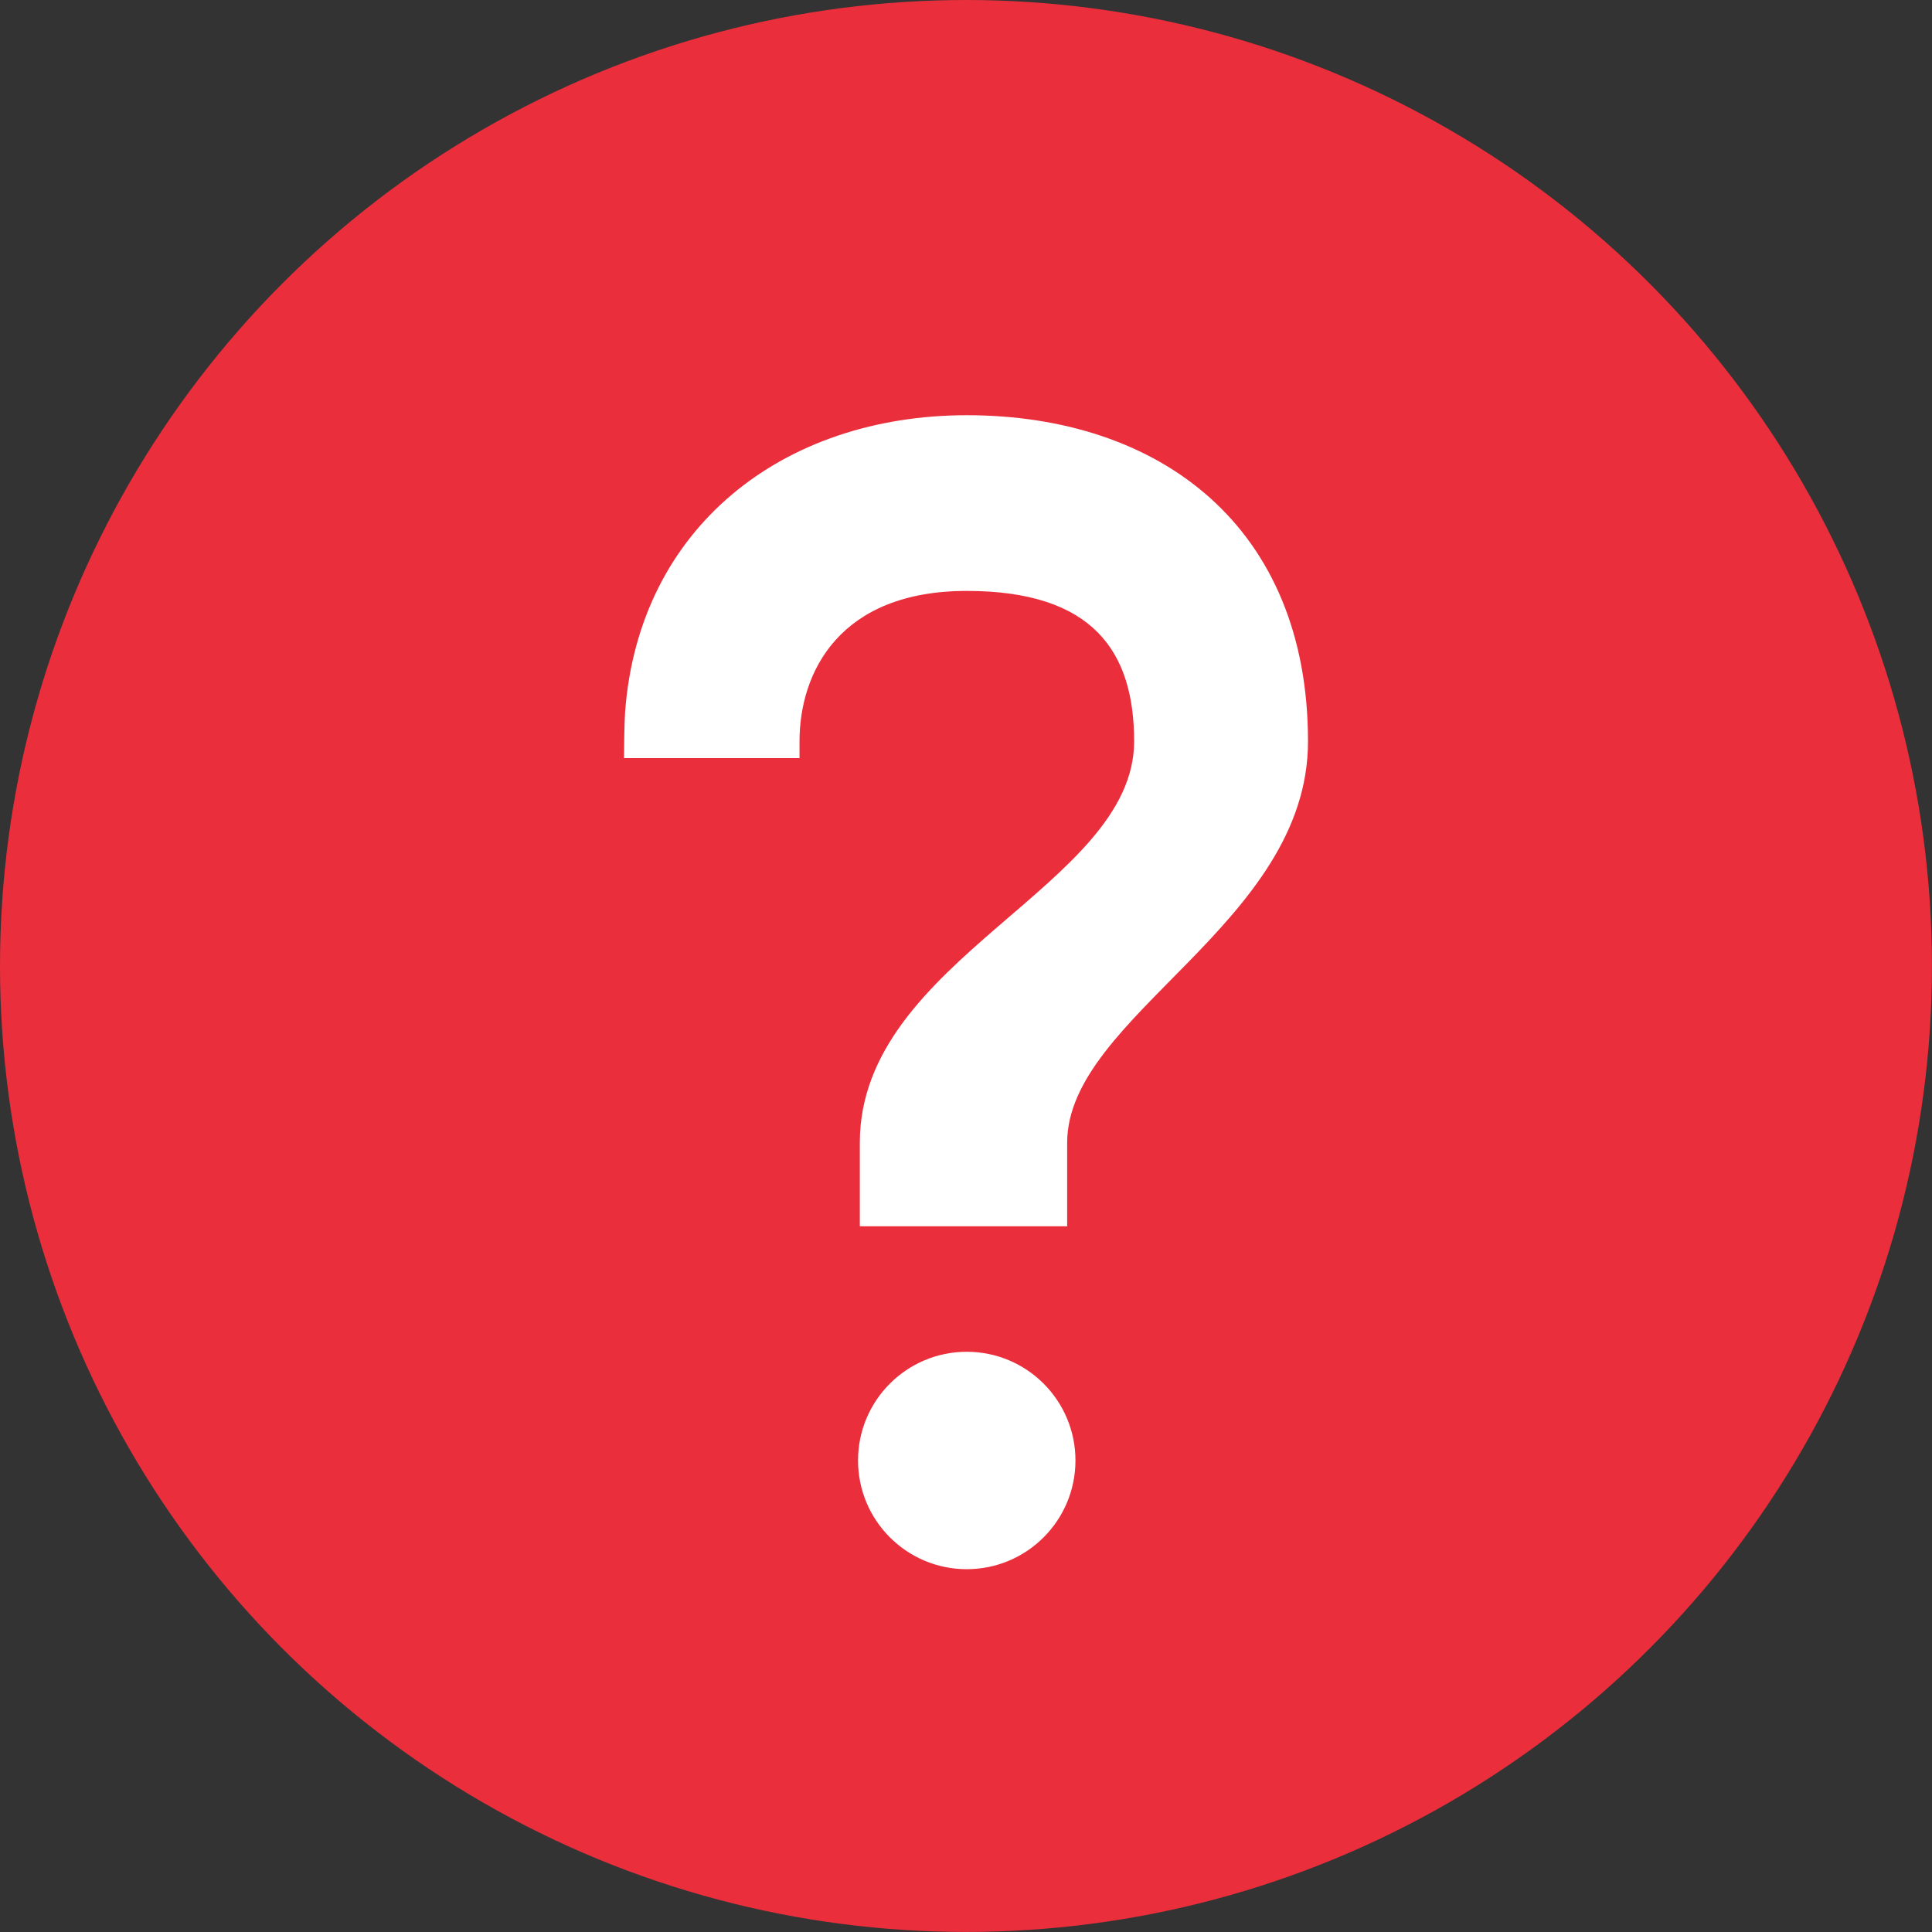 <?xml version="1.0" encoding="iso-8859-1"?>
<!-- Generator: Adobe Illustrator 18.1.0, SVG Export Plug-In . SVG Version: 6.00 Build 0)  -->
<svg version="1.1" id="Layer_1" xmlns="http://www.w3.org/2000/svg" xmlns:xlink="http://www.w3.org/1999/xlink" x="0px" y="0px"
	 viewBox="0 0 40.077 40.077" style="enable-background:new 0 0 40.077 40.077;" xml:space="preserve">
<rect x="0" y="0" width="40.077" height="40.077" fill="#333333" stroke="none"/>
<g>
	<circle style="fill:#EA2E3C;" cx="20.038" cy="20.038" r="20.038"/>
	<g>
		<circle style="fill:#FFFFFF;" cx="20.054" cy="30.296" r="2.255"/>
		<path style="fill:#FFFFFF;" d="M22.137,23.705c0,0.117,0,1.733,0,1.733h-4.301c0,0,0-1.616,0-1.733c0-3.817,5.69-5.32,5.69-8.326
			c0-1.85-0.839-3.121-3.472-3.121c-2.629,0-3.469,1.675-3.469,3.121c0,0.042,0,0.183,0,0.347h-3.641
			c0-0.164,0.008-0.758,0.023-0.957c0.285-3.83,3.271-6.153,7.087-6.156c4.017,0.003,7.079,2.314,7.079,6.766
			C27.133,19.165,22.137,21.072,22.137,23.705z"/>
	</g>
</g>
</svg>

